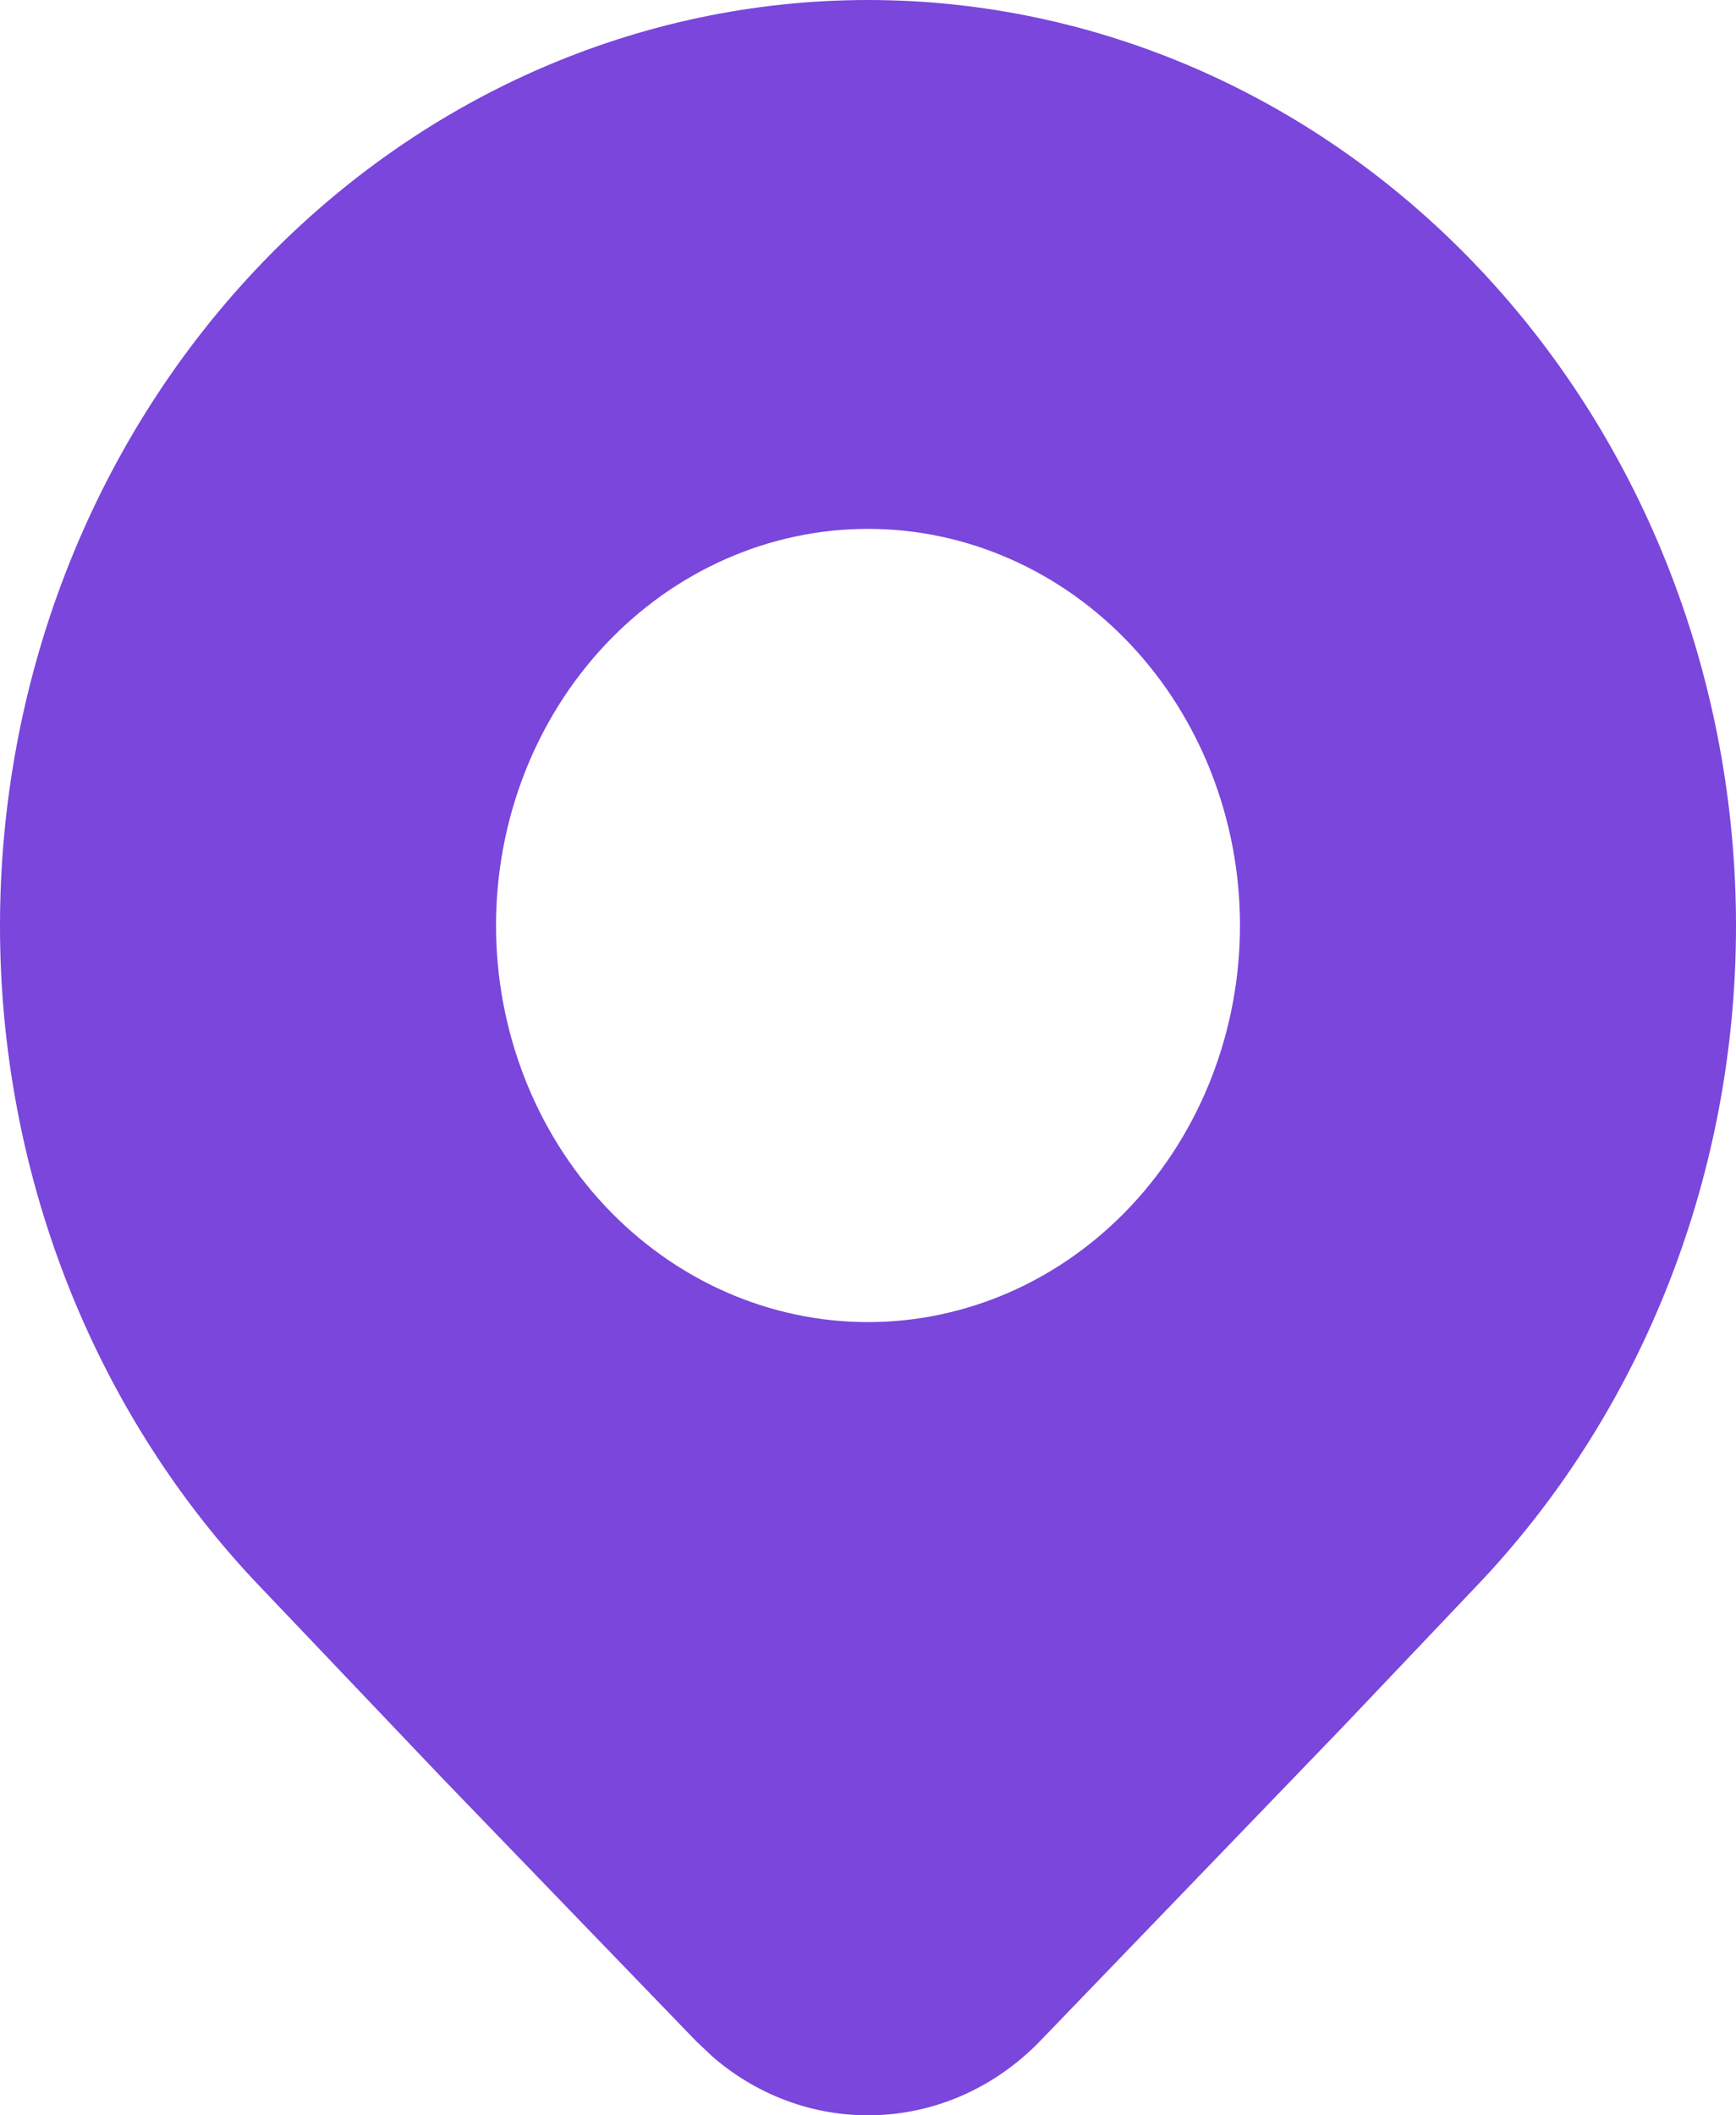 <svg width="55" height="67" viewBox="0 0 55 67" fill="none" xmlns="http://www.w3.org/2000/svg">
<path d="M46.945 50.062C52.103 44.561 55 37.103 55 29.326C55 21.549 52.103 14.09 46.945 8.59C44.392 5.867 41.361 3.706 38.024 2.232C34.688 0.759 31.112 0 27.5 0C23.888 0 20.312 0.759 16.976 2.232C13.639 3.706 10.608 5.867 8.055 8.59C2.897 14.09 0 21.549 0 29.326C0 37.103 2.897 44.561 8.055 50.062L14.03 56.339L22.055 64.651L22.578 65.145C25.622 67.775 30.081 67.607 32.949 64.651L42.514 54.727L46.945 50.062V50.062ZM27.5 41.876C24.374 41.876 21.377 40.552 19.167 38.196C16.957 35.84 15.715 32.645 15.715 29.313C15.715 25.982 16.957 22.786 19.167 20.43C21.377 18.075 24.374 16.751 27.5 16.751C30.626 16.751 33.623 18.075 35.833 20.43C38.043 22.786 39.285 25.982 39.285 29.313C39.285 32.645 38.043 35.84 35.833 38.196C33.623 40.552 30.626 41.876 27.5 41.876Z" fill="#7A46DB"/>
</svg>
